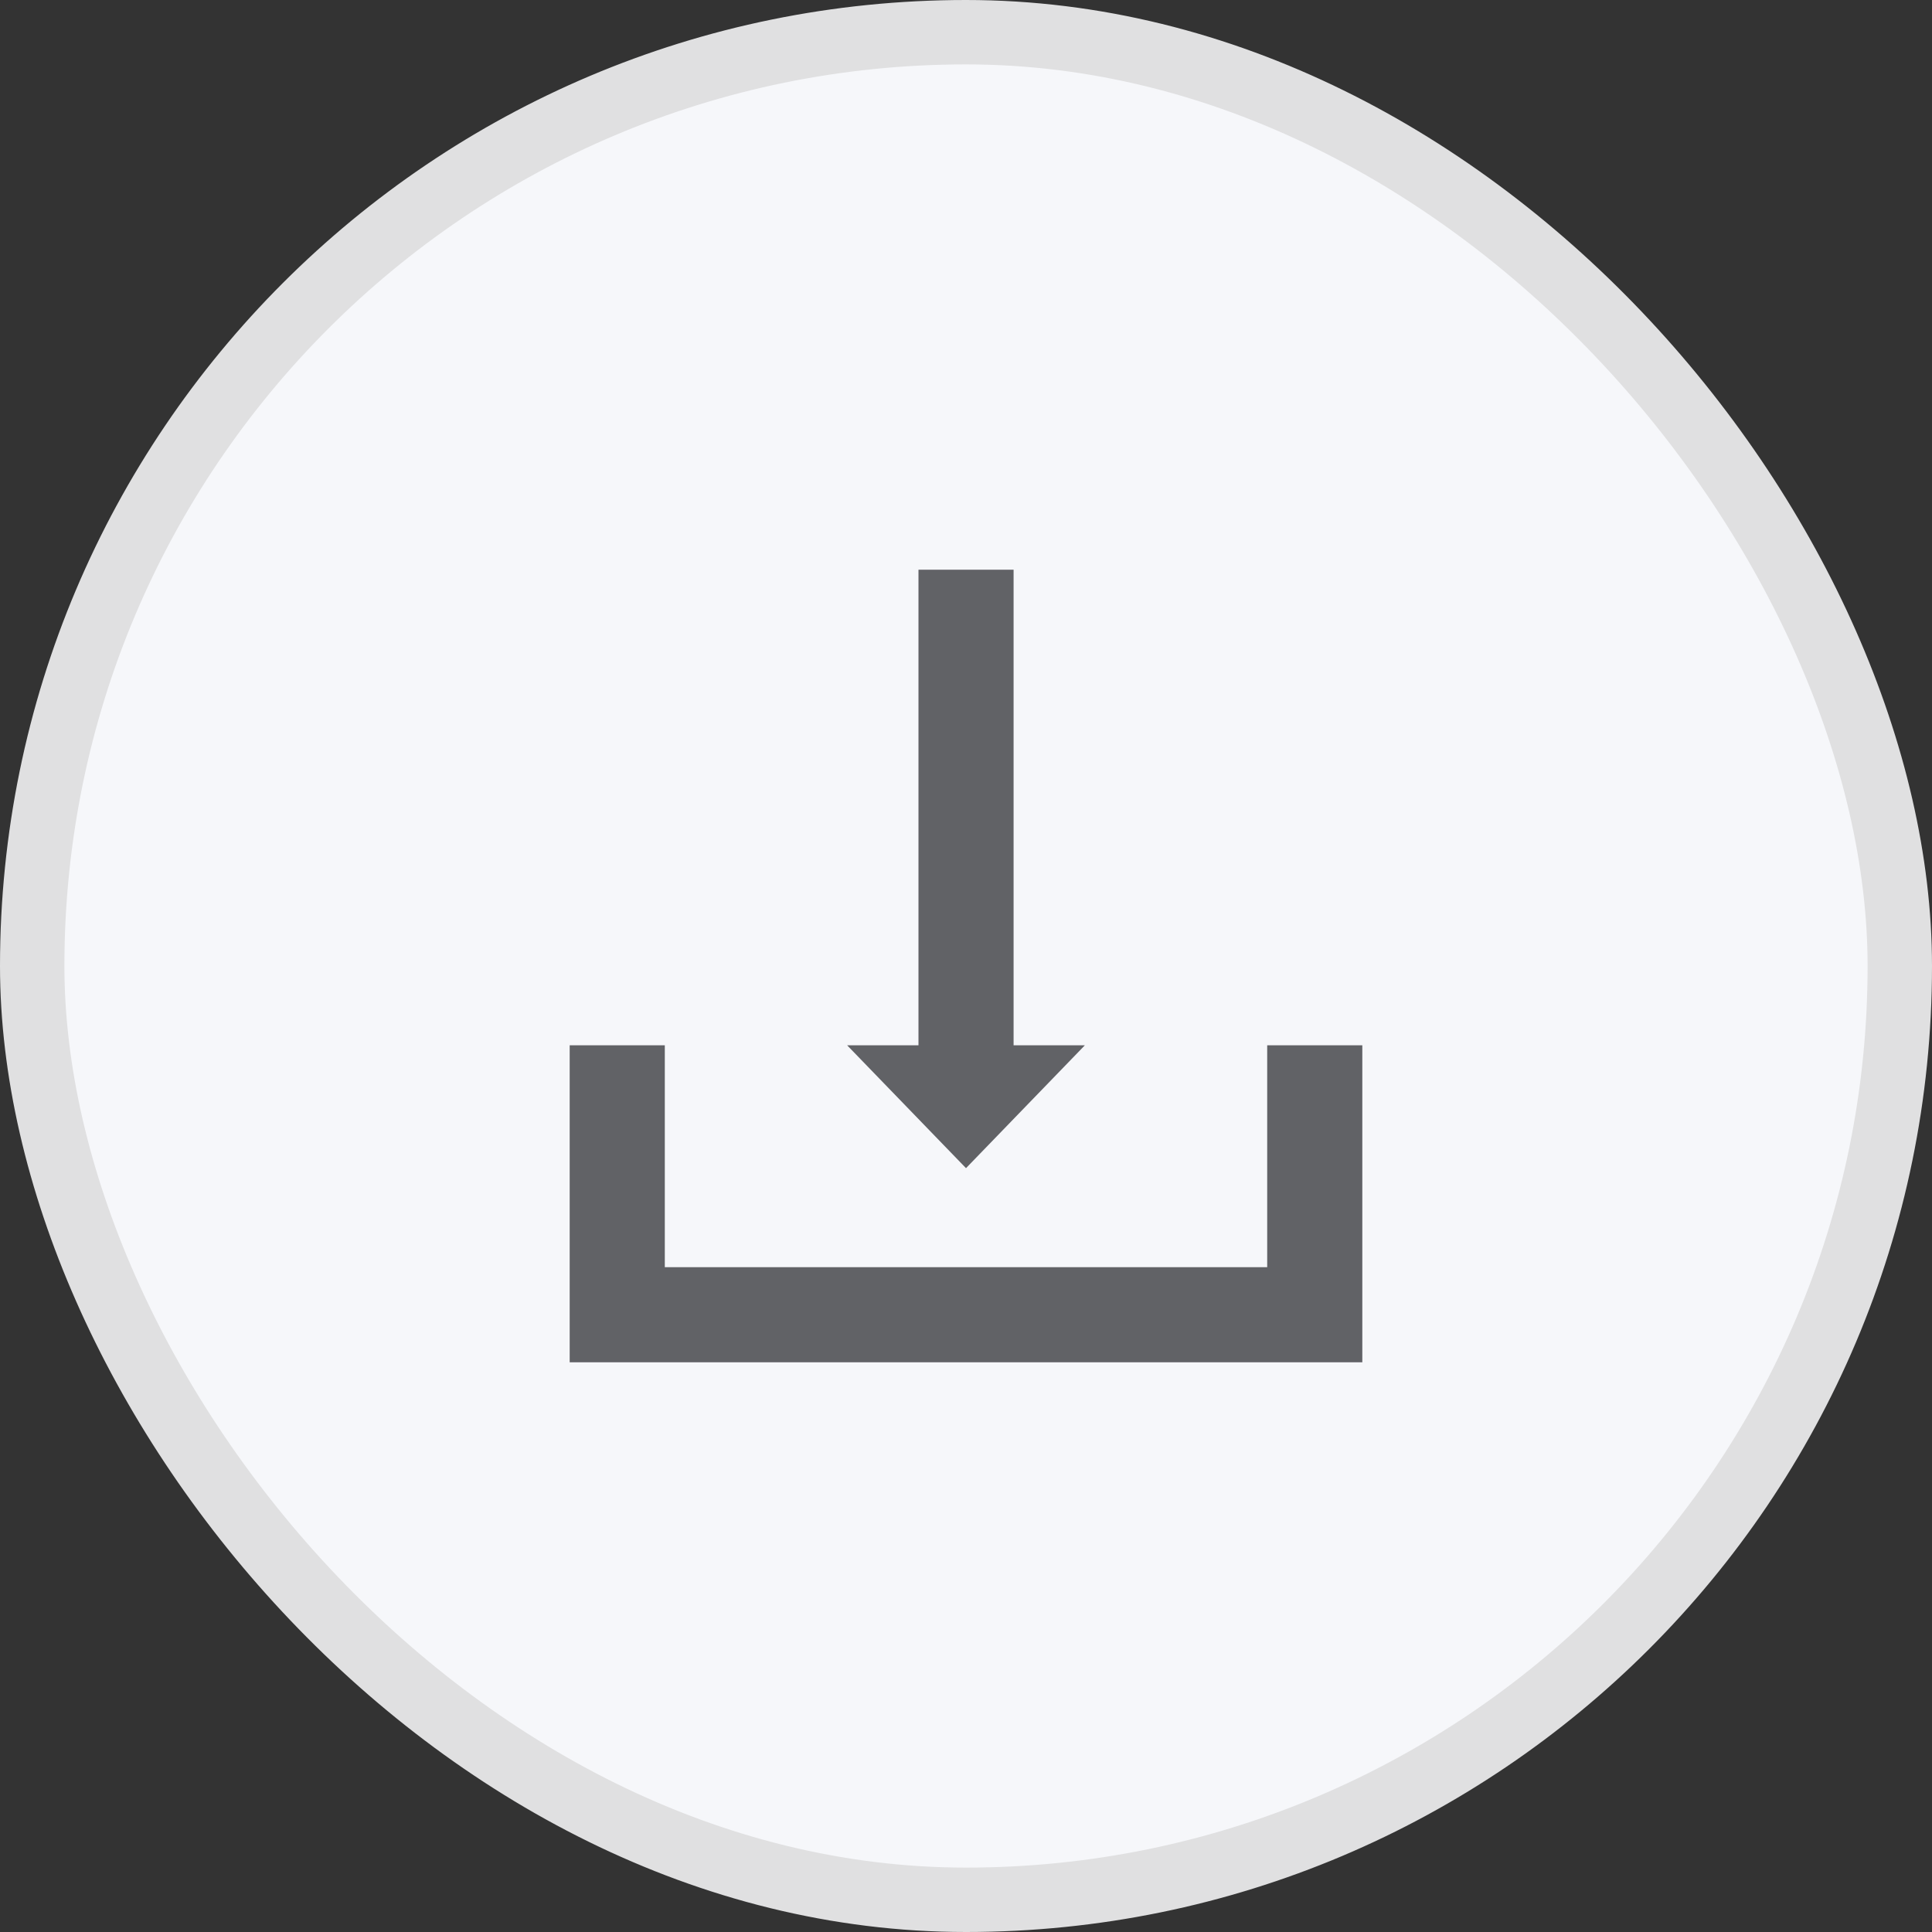 <svg width="30" height="30" viewBox="0 0 30 30" fill="none" xmlns="http://www.w3.org/2000/svg">
<rect x="0" y="0" width="30" height="30" fill="#333333" stroke="none"/>
<rect x="0.5" y="0.5" width="29" height="29" rx="14.5" fill="#F6F7FA"/>
<path fill-rule="evenodd" clip-rule="evenodd" d="M16.846 16.231L15 18.139L13.154 16.231H14.262V8.846H15.739V16.231H16.846ZM19.677 19.677V16.231H21.154V21.154H8.846V16.231H10.323V19.677H19.677Z" fill="#616266"/>
<rect x="0.5" y="0.5" width="29" height="29" rx="14.5" stroke="#E0E0E1"/>
</svg>
